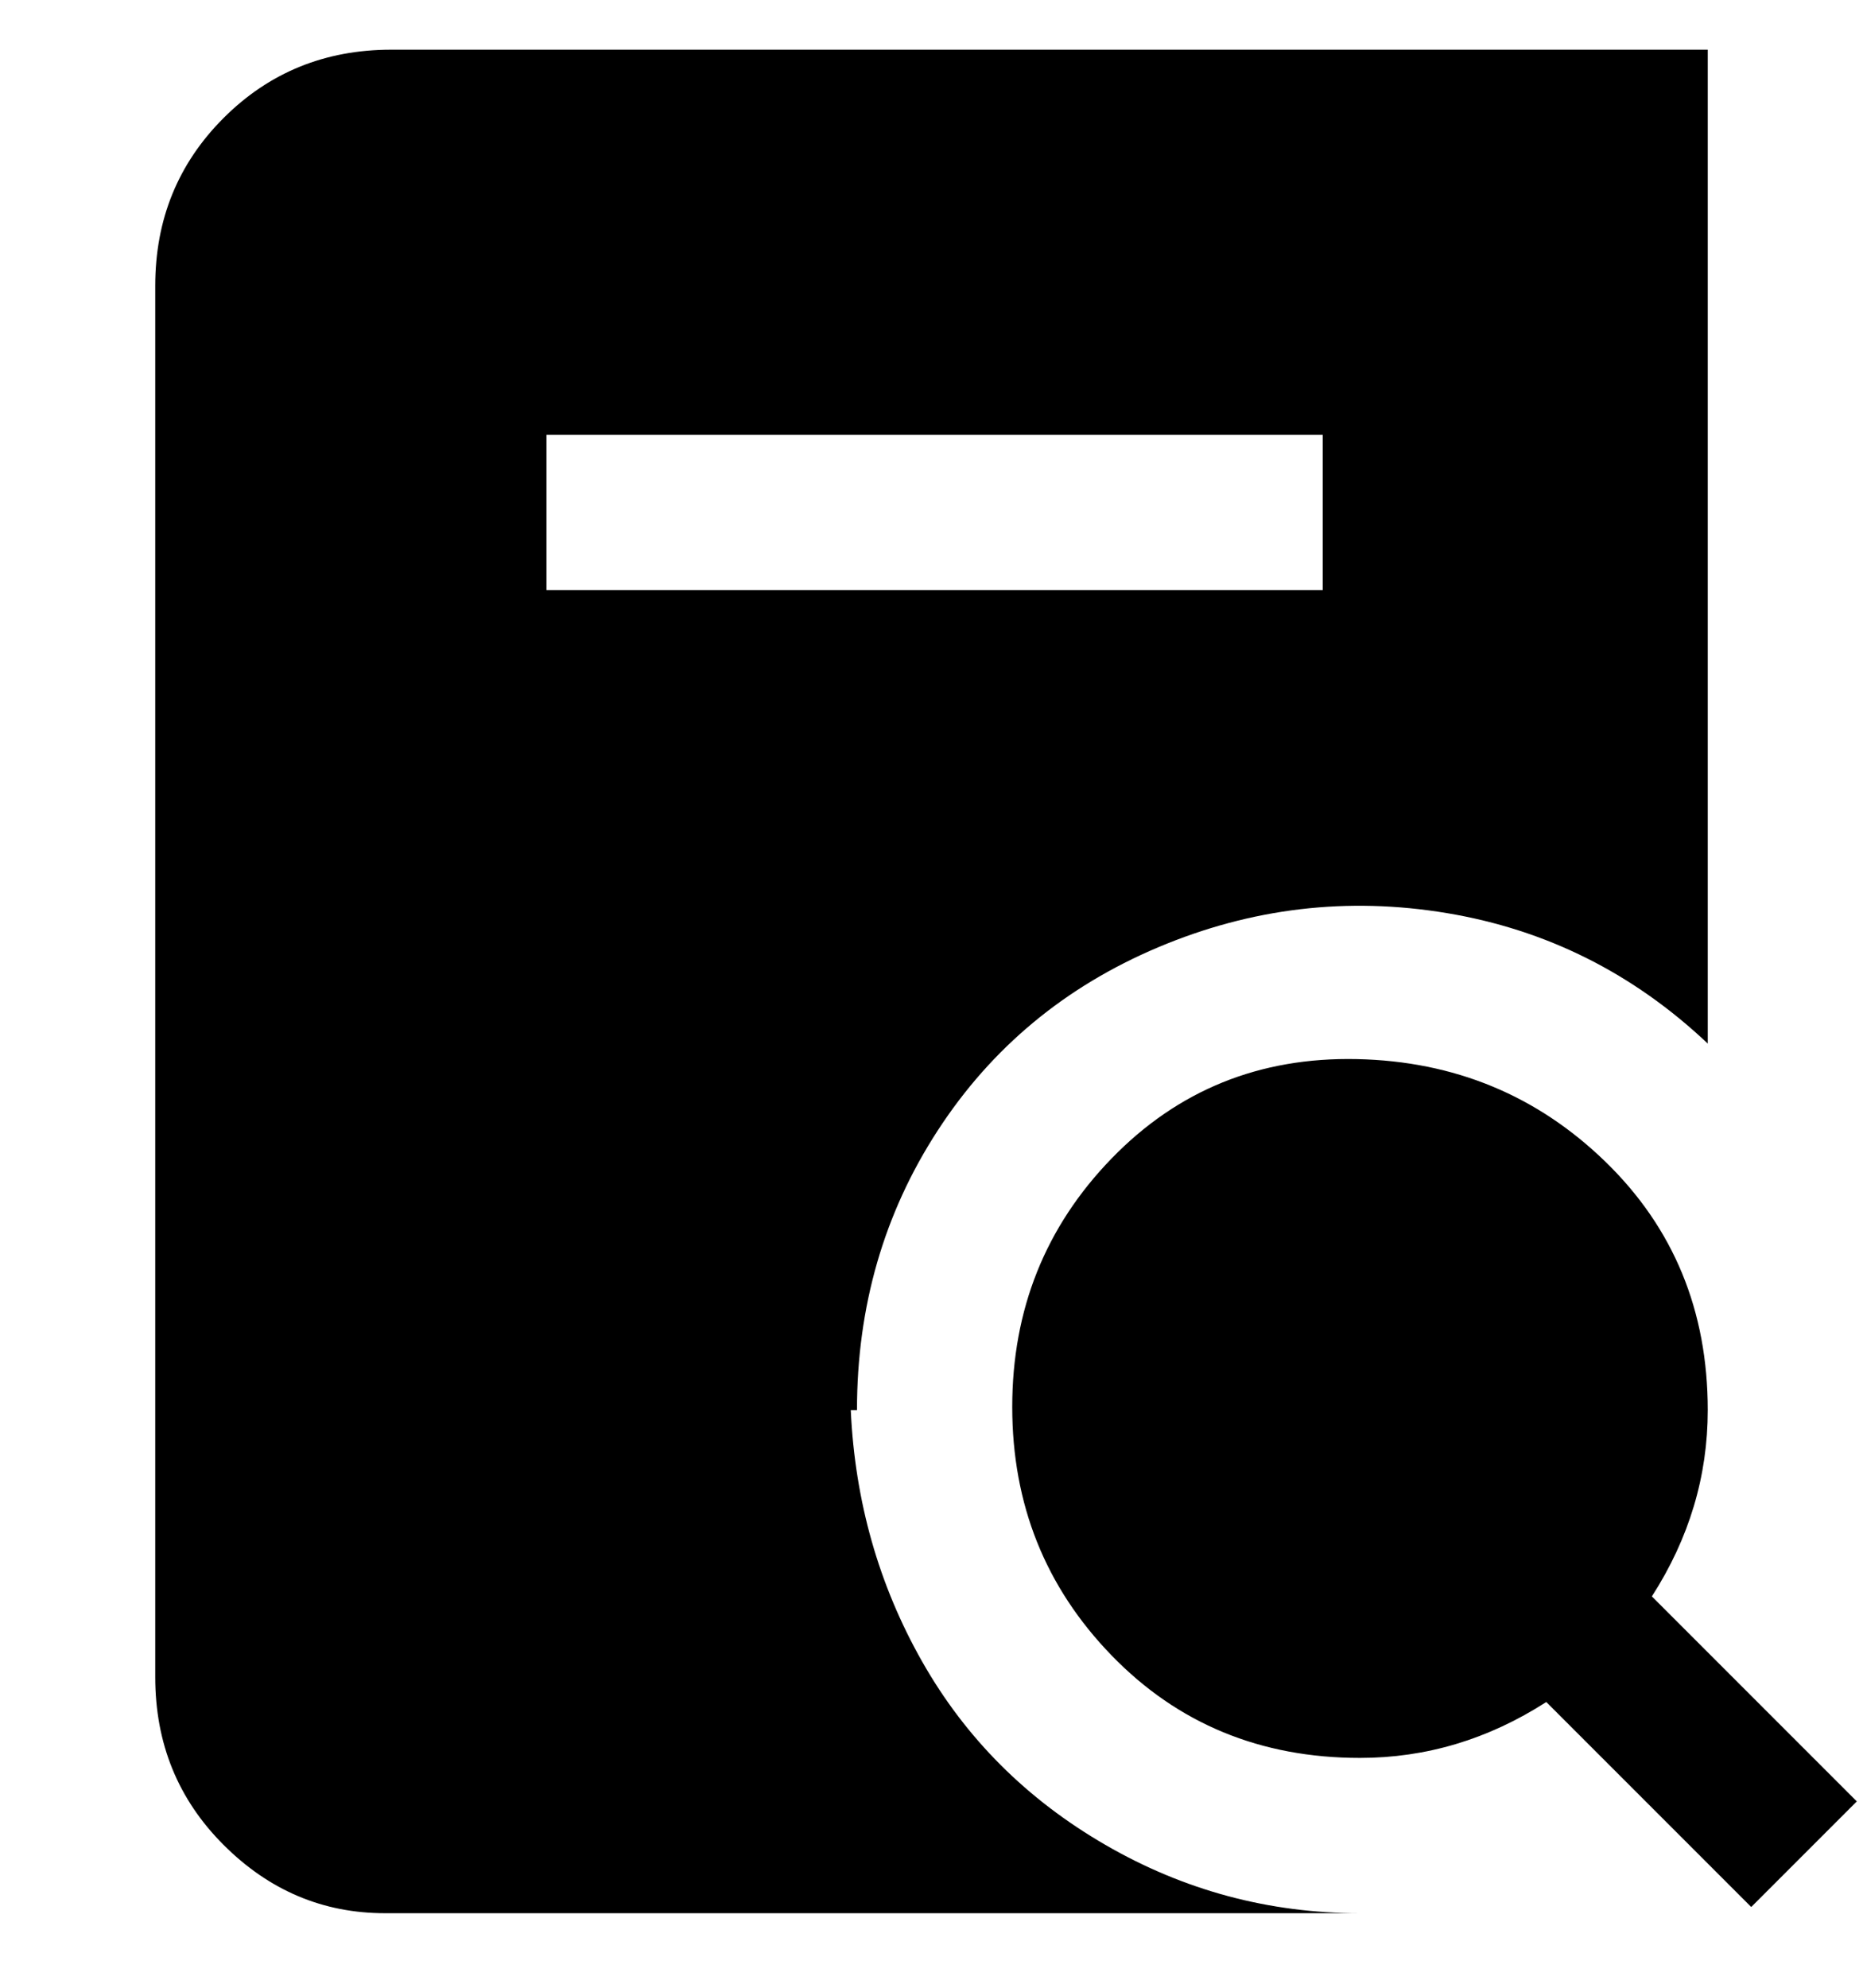 <svg viewBox="0 0 300 320" xmlns="http://www.w3.org/2000/svg"><path d="M138 227q0-25 13-45t35.5-29.5Q209 143 233 147t42 21V8H63Q47 8 36 19T25 46v224q0 16 11 27t26 11h157q-22 0-41-11t-29.5-29.5Q138 249 137 227h1zM88 70h125v25H88V70zm194 237l-33-33q-14 9-30 9-24 0-40-16.5t-16-40q0-23.5 16-40t39.5-16q23.5.5 40 16.5t16.5 40q0 16-9 30l33 33-17 17z"/></svg>